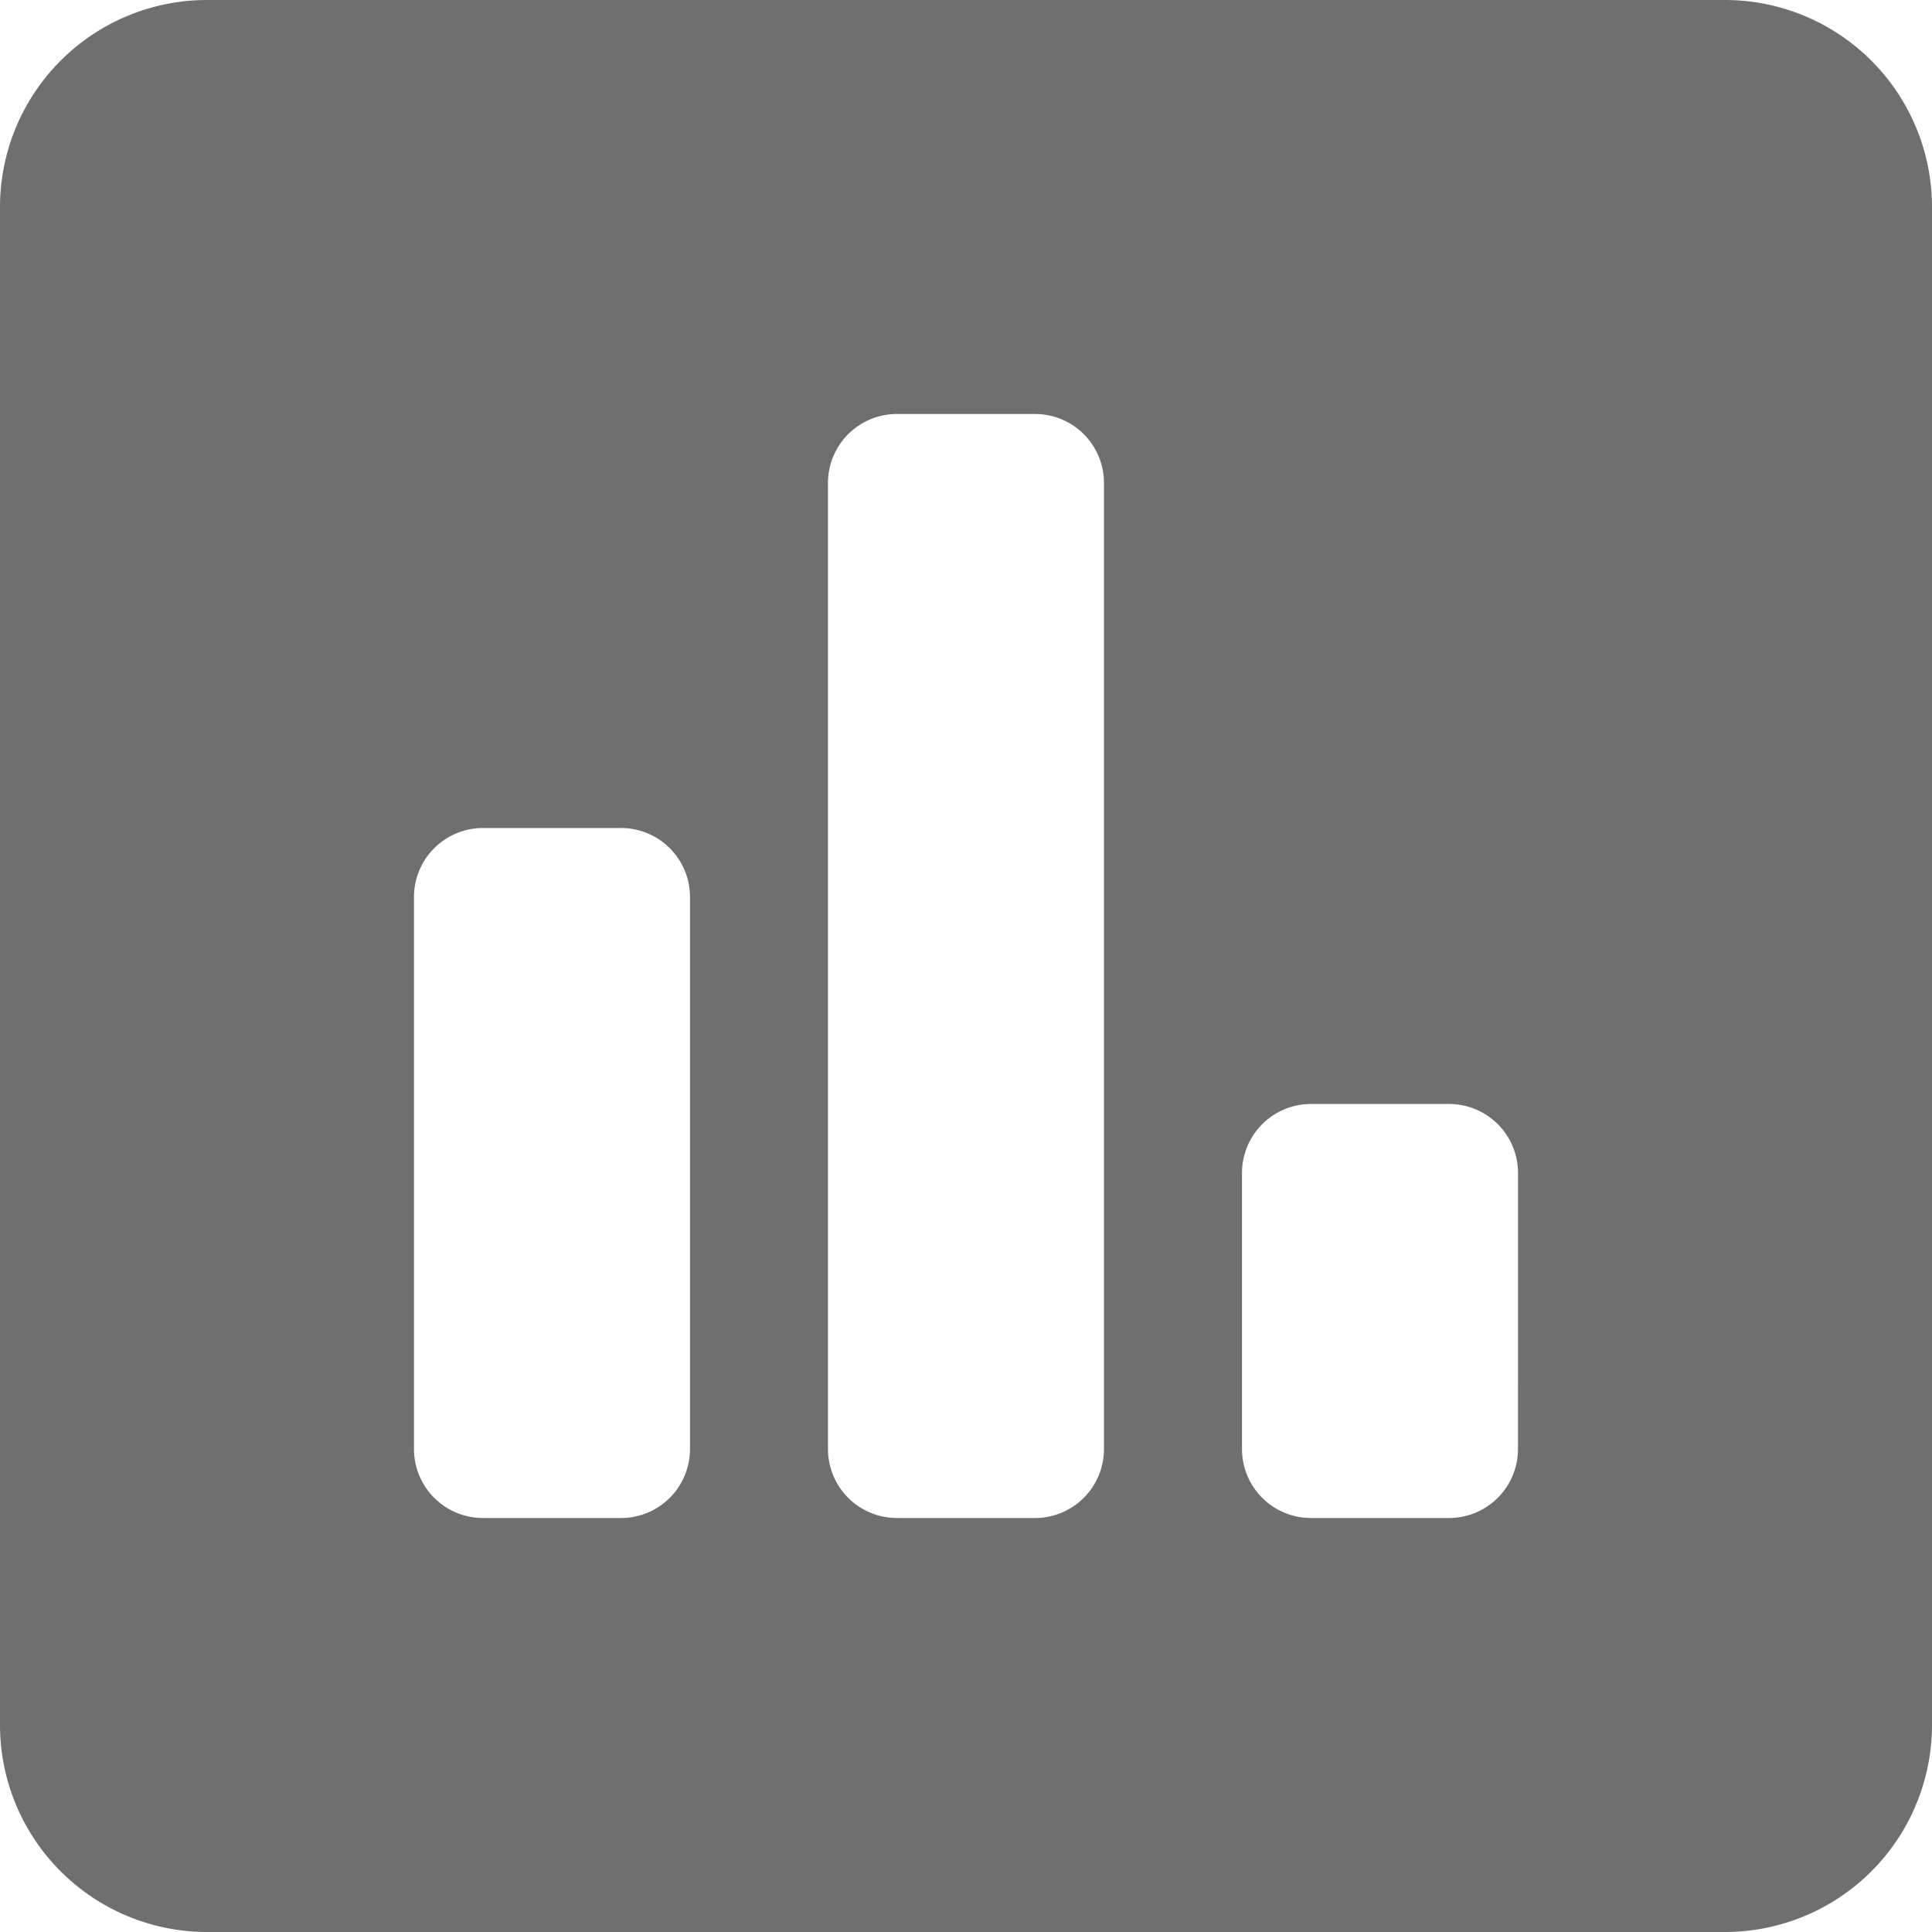 <svg xmlns="http://www.w3.org/2000/svg" width="50" height="50" viewBox="0 0 50 50"><defs><style>.a{fill:#6f6f6f;}</style></defs><path class="a" d="M44.643,2.25H5.357A5.359,5.359,0,0,0,0,7.607V46.893A5.359,5.359,0,0,0,5.357,52.25H44.643A5.359,5.359,0,0,0,50,46.893V7.607A5.359,5.359,0,0,0,44.643,2.25ZM17.857,39.75a1.785,1.785,0,0,1-1.786,1.786H12.5a1.785,1.785,0,0,1-1.786-1.786V25.464A1.785,1.785,0,0,1,12.5,23.679h3.571a1.785,1.785,0,0,1,1.786,1.786Zm10.714,0a1.785,1.785,0,0,1-1.786,1.786H23.214a1.785,1.785,0,0,1-1.786-1.786v-25a1.785,1.785,0,0,1,1.786-1.786h3.571a1.785,1.785,0,0,1,1.786,1.786Zm10.714,0A1.785,1.785,0,0,1,37.5,41.536H33.929a1.785,1.785,0,0,1-1.786-1.786V32.607a1.785,1.785,0,0,1,1.786-1.786H37.5a1.785,1.785,0,0,1,1.786,1.786Z" transform="translate(0 -2.25)"/></svg>